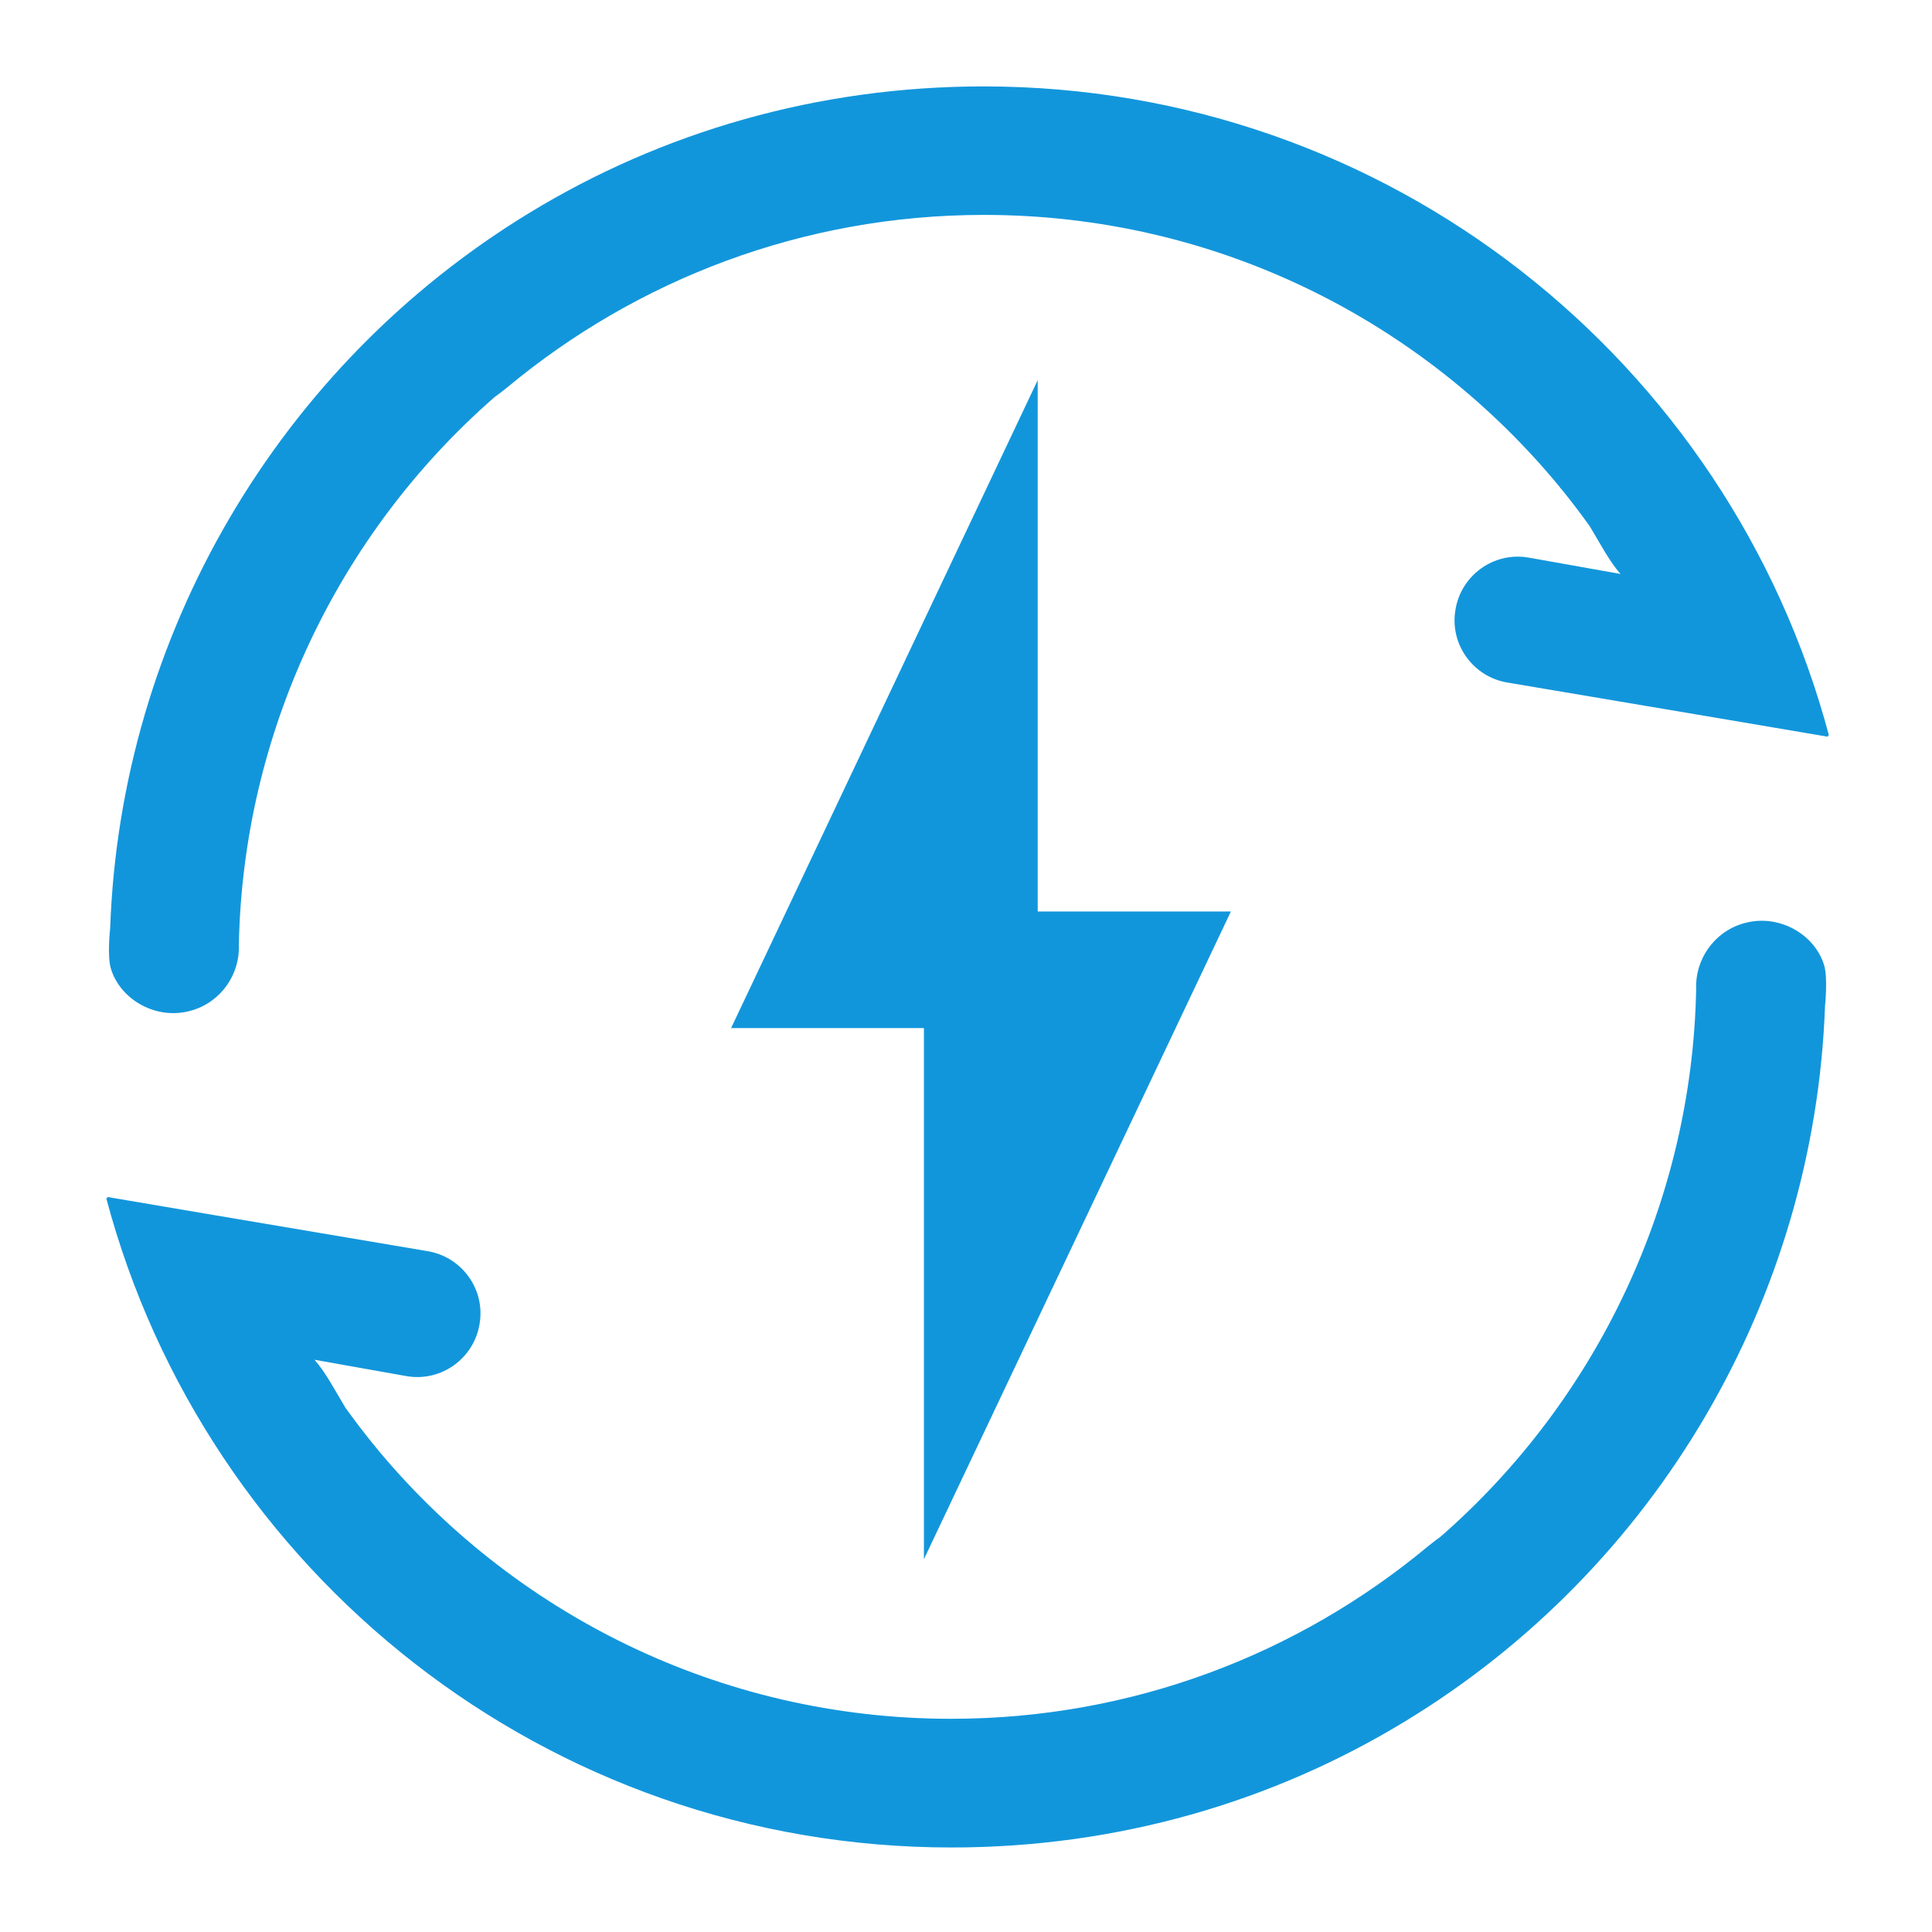 <?xml version="1.0" standalone="no"?><!DOCTYPE svg PUBLIC "-//W3C//DTD SVG 1.1//EN" "http://www.w3.org/Graphics/SVG/1.1/DTD/svg11.dtd"><svg t="1571815616913" class="icon" viewBox="0 0 1024 1024" version="1.1" xmlns="http://www.w3.org/2000/svg" p-id="2659" xmlns:xlink="http://www.w3.org/1999/xlink" width="128" height="128"><defs><style type="text/css"></style></defs><path d="M550 544.9H387.5L550 201.5z" fill="#1296db" p-id="2660"></path><path d="M489.7 483.1h162.7L489.7 826.4z" fill="#1296db" p-id="2661"></path><path d="M966.8 511.5c-5.1-16.6-24.5-27.6-43-22-15.6 4.6-25.5 19.4-24.8 34.9-2.2 111.8-52.2 217.4-135.5 290.1-2.3 1.7-4.5 3.3-6.9 5.3-68.5 56.9-156.4 91.2-252.5 91.2C381 911 271 854.6 198.6 766.4h0.2c-0.2-0.2-0.4-0.3-0.6-0.5-5.3-6.5-10.3-13.1-15.2-19.9-5.5-9.2-10.6-18.9-16.3-25.3l48.9 8.7c18.4 3.1 35.7-9.5 38.6-27.8 3.1-18.3-9.5-35.6-27.8-38.5l-117.2-19.8-52.4-8.9s0.1 0.3 0.2 0.7c-0.5-0.1-0.7-0.1-0.7-0.1 52.6 198.1 233.1 344.2 448 344.2 88.1 0 170.4-24.2 240.5-66.9C878.3 831.2 961.7 688 967.3 533.2c0-0.1 1.6-14.9-0.5-21.7zM58.8 513.5c5.1 16.6 24.5 27.6 43 22 15.6-4.6 25.5-19.4 24.8-34.9 2.2-111.8 52.2-217.4 135.5-290.1 2.3-1.7 4.5-3.3 6.9-5.3 68.5-56.9 156.5-91.3 252.5-91.3 123.2 0 233.1 56.4 305.5 144.6h-0.2c0.2 0.2 0.4 0.3 0.6 0.5 5.3 6.5 10.3 13.1 15.2 19.9 5.5 9.2 10.6 18.9 16.3 25.3l-48.9-8.7c-18.4-3.1-35.7 9.5-38.6 27.8-3.1 18.3 9.5 35.6 27.8 38.5l117.3 19.8 52.4 8.9s-0.1-0.3-0.2-0.7c0.5 0.1 0.7 0.1 0.7 0.1C916.7 191.7 736.1 45.8 521.3 45.8c-88 0-170.4 24.2-240.5 66.9C147.4 193.8 63.9 337.1 58.4 491.8c0 0.1-1.7 14.9 0.4 21.7z" fill="#1296db" p-id="2662"></path></svg>